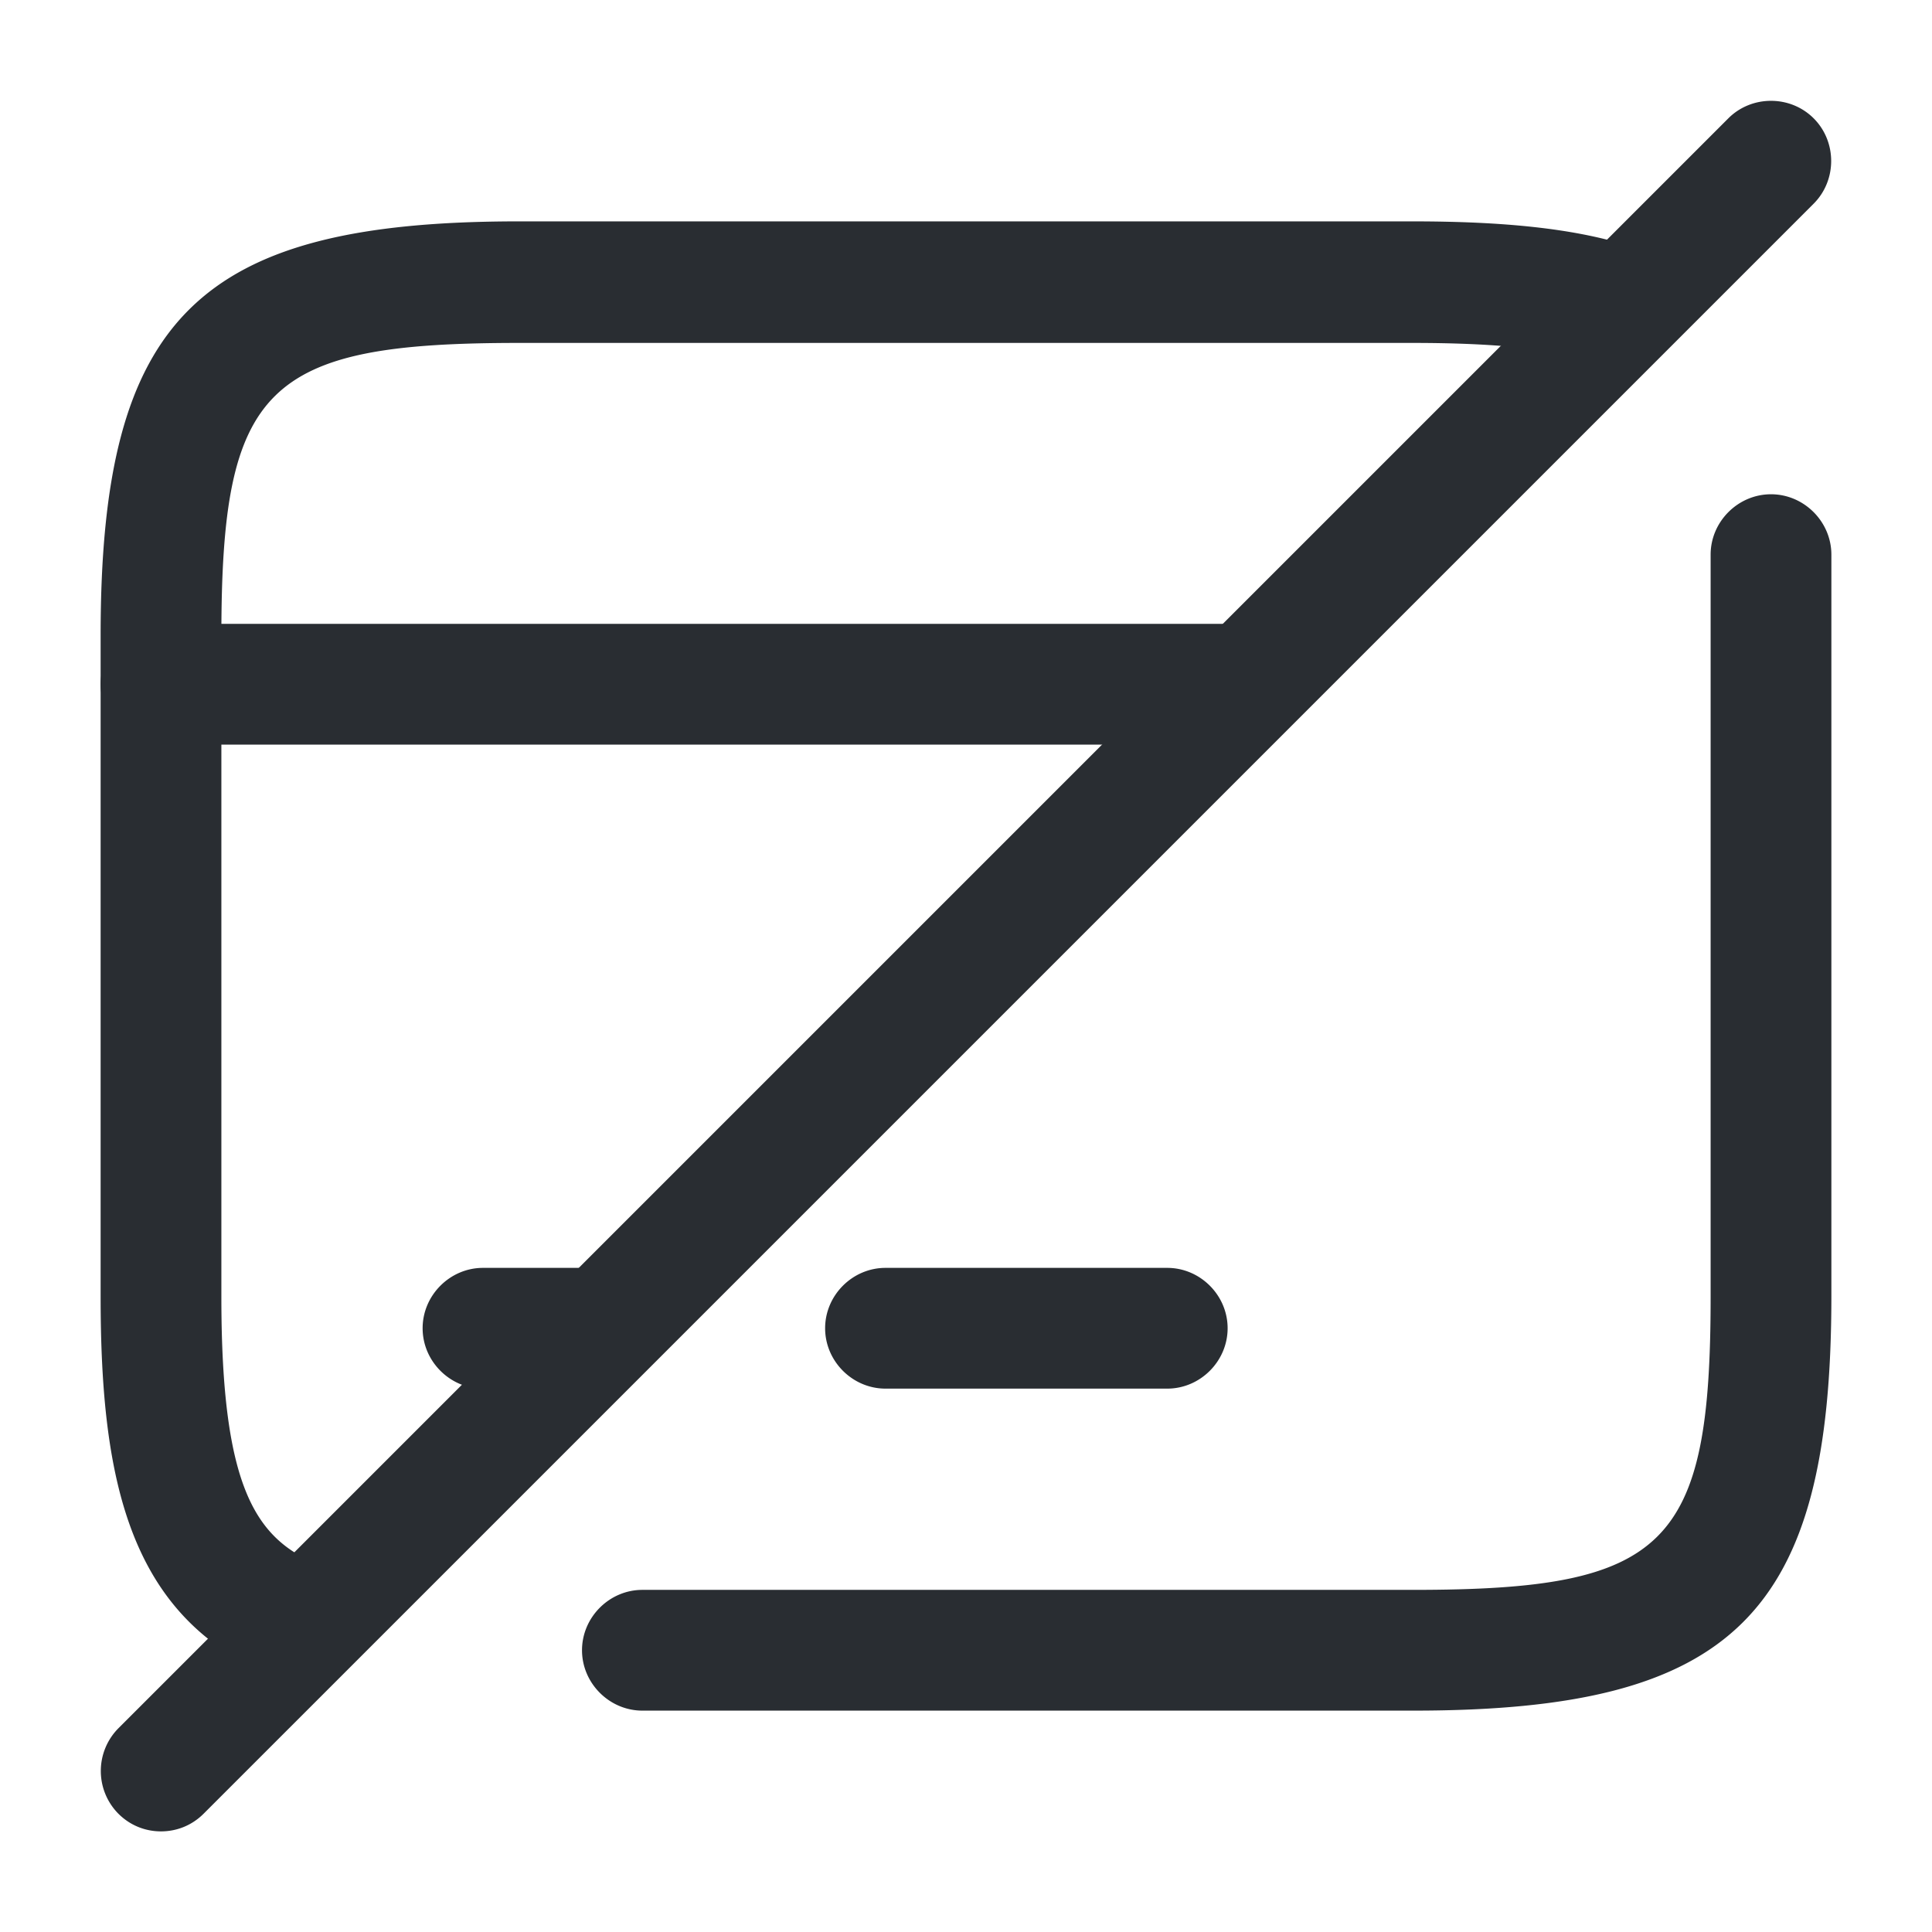 <svg width="24" height="24" fill="none" xmlns="http://www.w3.org/2000/svg" viewBox="0 0 24 24">
  <path d="M15.24 9.25H2c-.41 0-.75-.34-.75-.75s.34-.75.75-.75h13.24c.41 0 .75.34.75.75s-.34.75-.75.75zm-7.95 8H6c-.41 0-.75-.34-.75-.75s.34-.75.75-.75h1.29a.749.749 0 110 1.5zm7.21 0H11c-.41 0-.75-.34-.75-.75s.34-.75.75-.75h3.5c.41 0 .75.34.75.75s-.34.75-.75.75z" fill="#292D32"/>
  <path d="M17.56 21.25H7.98c-.41 0-.75-.34-.75-.75s.34-.75.75-.75h9.58c3.14 0 3.69-.54 3.69-3.64V6.89c0-.41.34-.75.75-.75s.75.34.75.75v9.21c0 3.95-1.21 5.15-5.19 5.15zm-13.85-.36c-.09 0-.19-.02-.28-.05-1.81-.72-2.18-2.41-2.18-4.73V7.89c0-3.94 1.21-5.14 5.19-5.14h11.11c1.14 0 1.98.09 2.64.29.4.12.62.53.51.93-.12.4-.54.62-.93.51-.52-.15-1.22-.22-2.22-.22H6.44c-3.14 0-3.69.54-3.69 3.64v8.21c0 2.39.43 3.02 1.24 3.34a.745.745 0 01-.28 1.44z" fill="#292D32"/>
  <path d="M2 22.75c-.19 0-.38-.07-.53-.22a.754.754 0 010-1.06l20-20c.29-.29.77-.29 1.06 0 .29.29.29.77 0 1.06l-20 20c-.15.15-.34.22-.53.22z" fill="#292D32"/>
</svg>